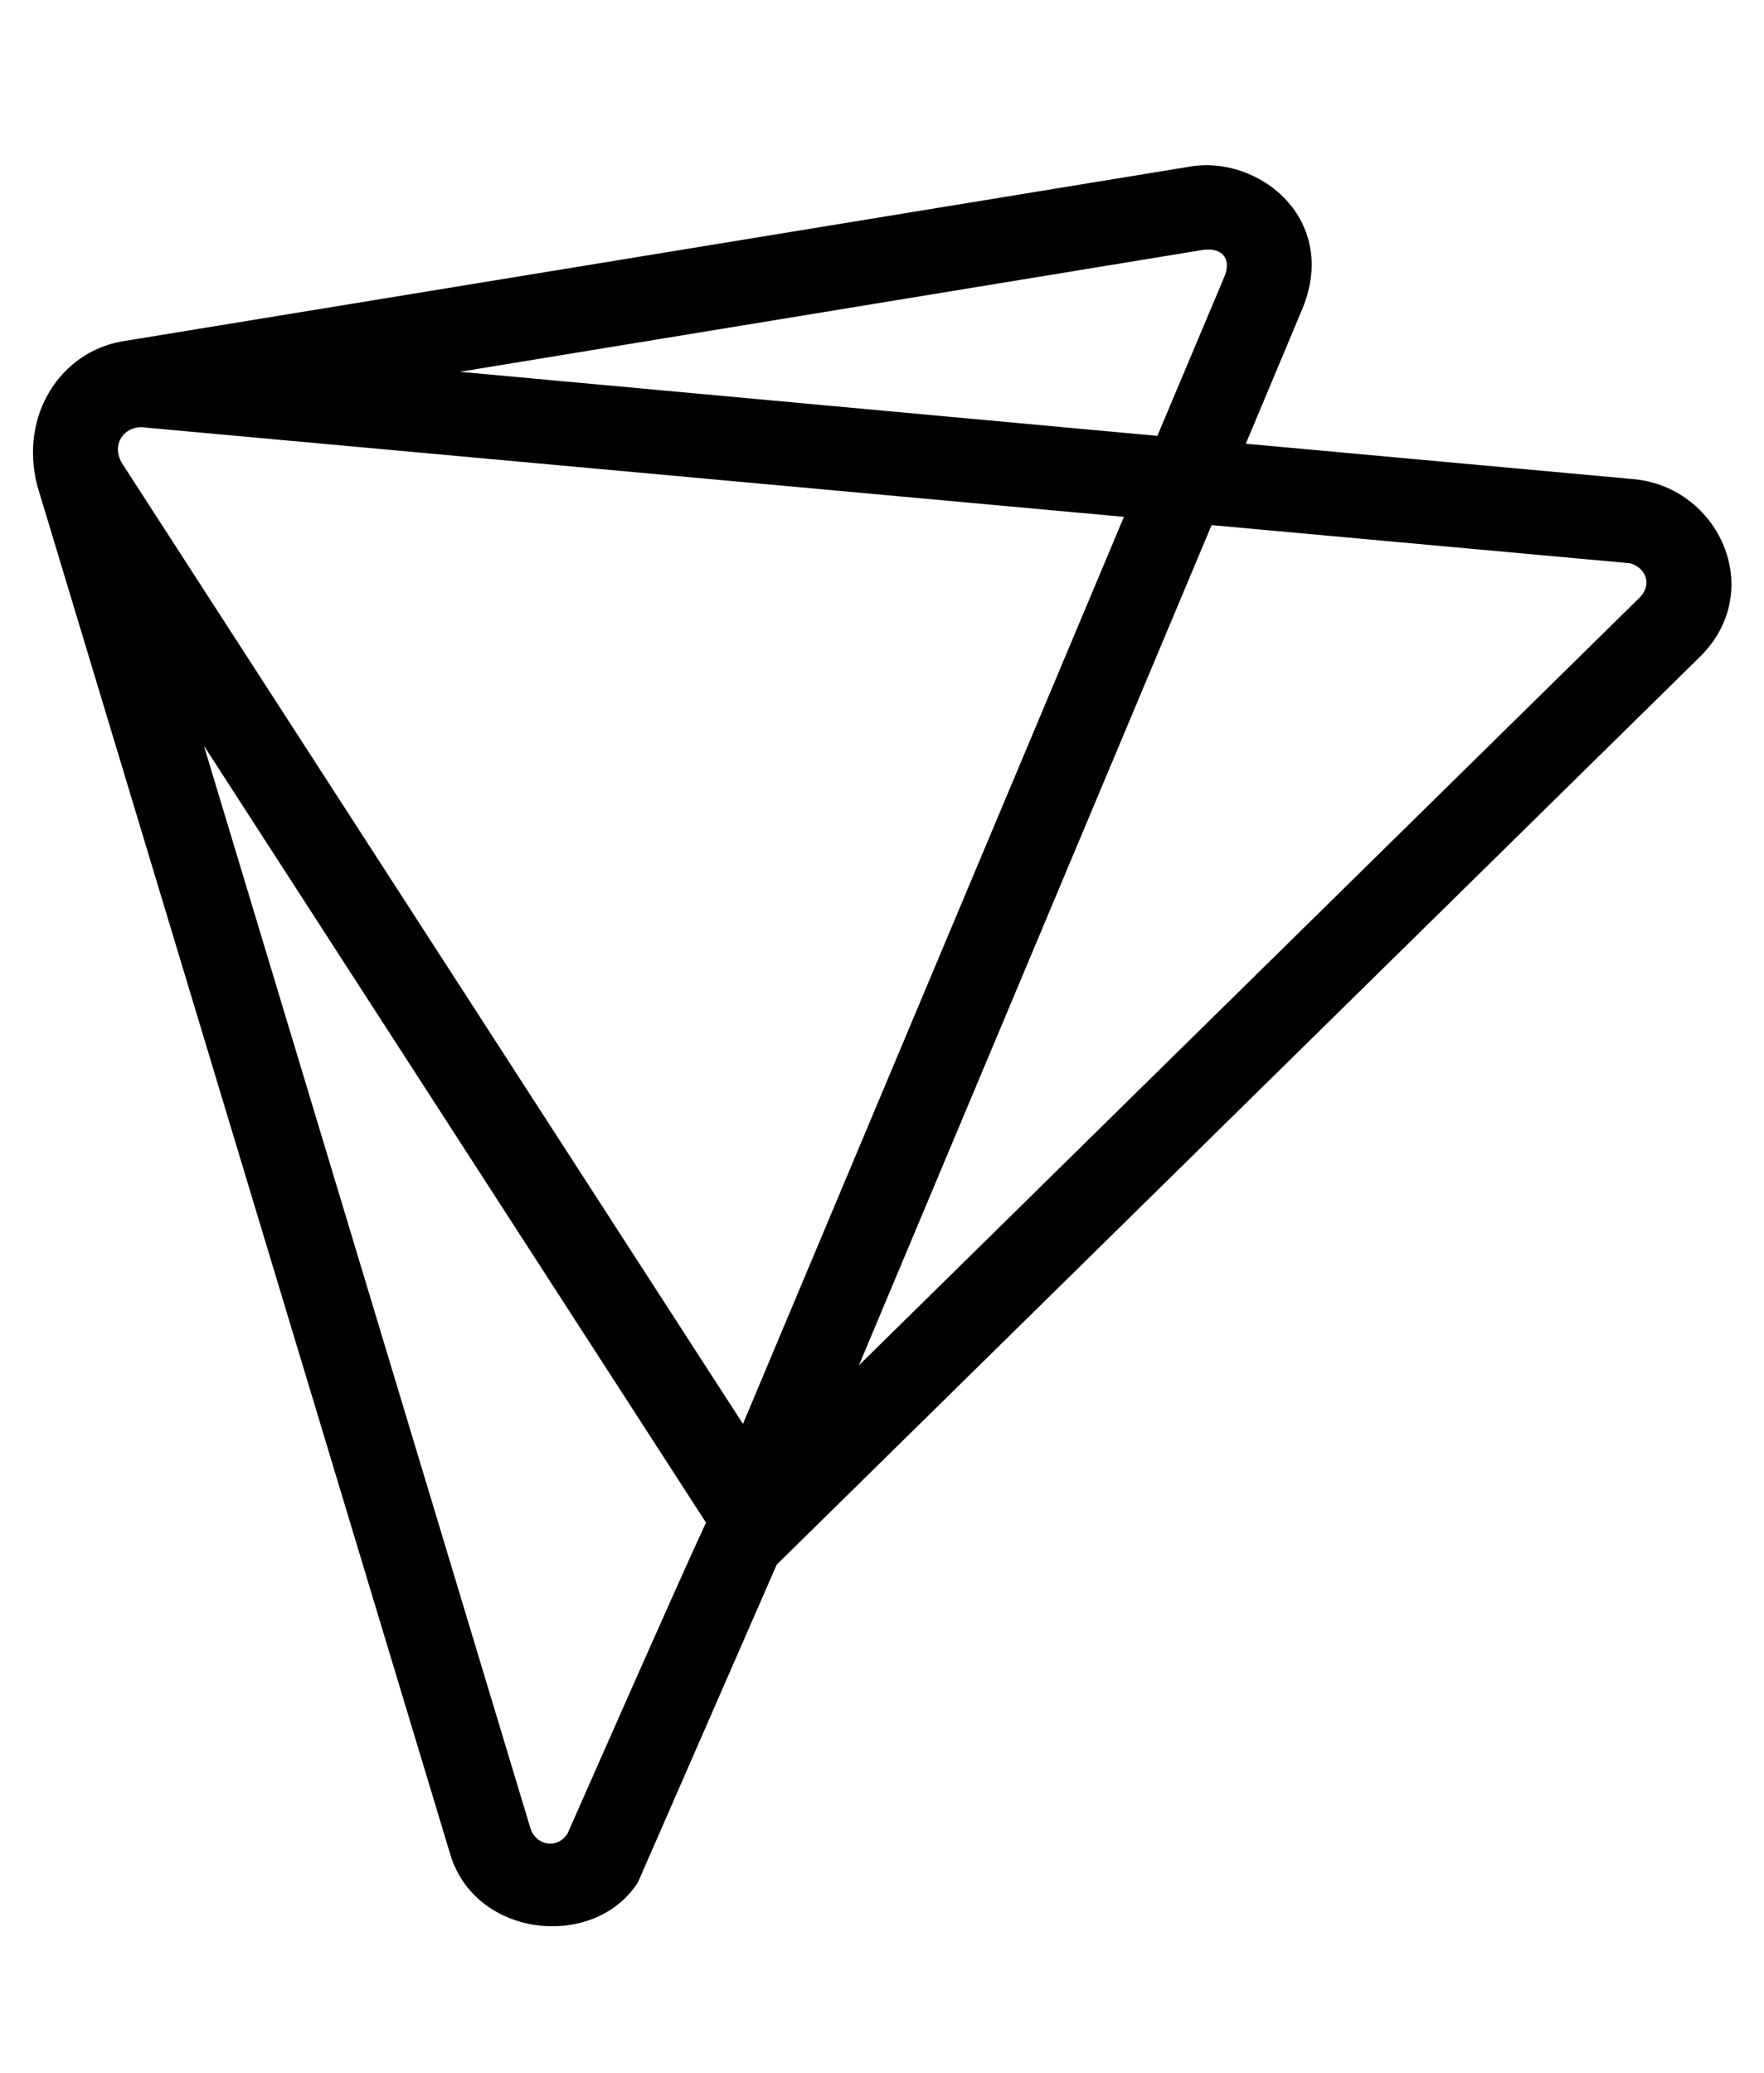 <svg width="40" height="47" viewBox="0 0 40 47" fill="none" xmlns="http://www.w3.org/2000/svg">
<g clip-path="url(#clip0_201_6585)">
<path d="M37.032 10.864L28.25 10.062L29.498 7.084C30.425 4.989 28.535 3.482 26.939 3.785L2.751 7.744C1.405 7.985 0.433 9.376 0.843 11.007L10.213 42.06C10.793 43.959 13.486 44.218 14.466 42.684L17.613 35.48L38.583 14.859C40.045 13.361 38.966 11.034 37.032 10.864ZM27.278 5.667C27.733 5.604 27.947 5.89 27.742 6.326L26.244 9.884L10.428 8.431L27.278 5.667ZM2.769 10.508C2.493 10.053 2.858 9.616 3.313 9.697L25.486 11.72L16.847 32.289L2.769 10.508ZM12.87 41.579C12.639 41.935 12.166 41.855 12.032 41.472L4.623 16.909L16.009 34.527C15.384 35.864 12.87 41.579 12.87 41.579ZM37.192 13.539L19.477 30.96L27.474 11.908L36.96 12.772C37.317 12.87 37.468 13.245 37.192 13.539Z" fill="black"/>
</g>
<defs>
<clipPath id="clip0_201_6585">
<rect width="38.516" height="45.648" fill="white" transform="translate(0.744 0.888)"/>
</clipPath>
</defs>
</svg>
